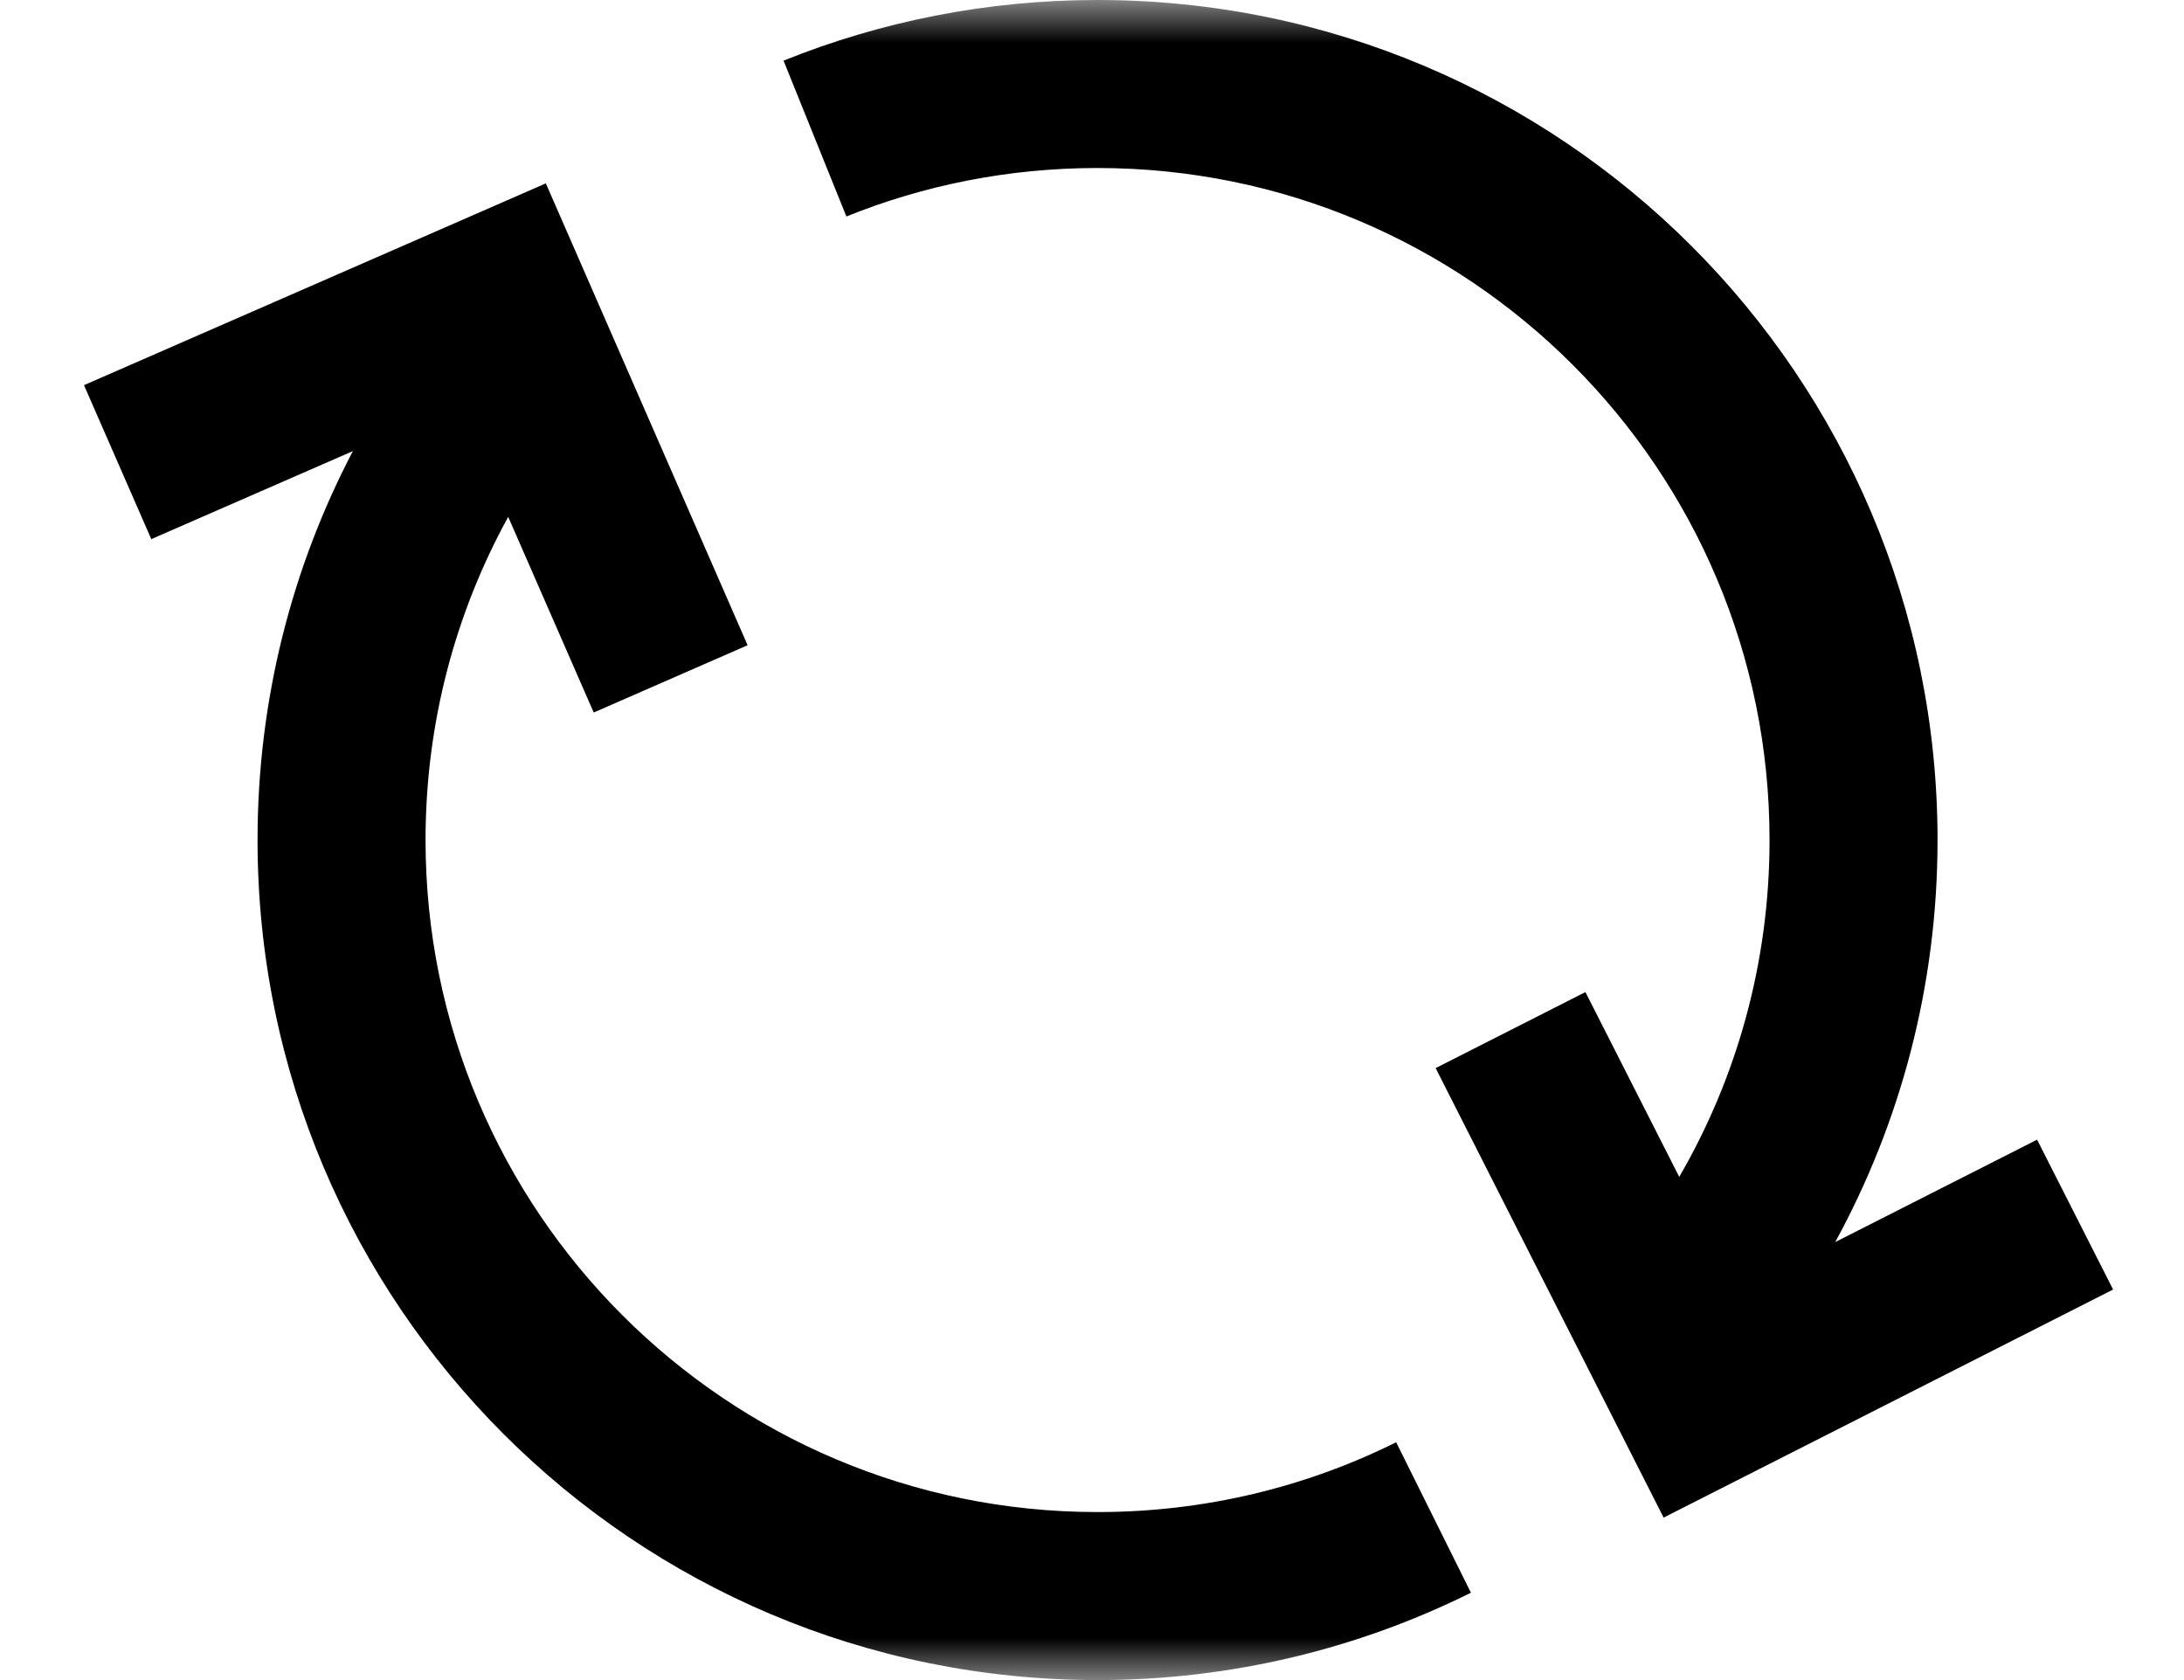 <svg width="26" height="20" viewBox="0 0 26 20" fill="none" xmlns="http://www.w3.org/2000/svg">
<mask id="mask0" mask-type="alpha" maskUnits="userSpaceOnUse" x="0" y="0" width="26" height="20">
<rect width="26" height="20" fill="#C4C4C4"/>
</mask>
<g mask="url(#mask0)">
<path fill-rule="evenodd" clip-rule="evenodd" d="M10.076 2.577C10.998 2.205 12.007 2 13.066 2C17.485 2 21.066 5.582 21.066 10C21.066 11.462 20.675 12.831 19.991 14.01L18.874 11.81L17.091 12.715L19.805 18.066L25.156 15.351L24.251 13.567L21.848 14.786C22.625 13.364 23.066 11.733 23.066 10C23.066 4.477 18.589 0 13.066 0C11.746 0 10.484 0.256 9.328 0.722L10.076 2.577ZM6.05 6.153C5.423 7.294 5.066 8.605 5.066 10C5.066 14.418 8.648 18 13.066 18C14.345 18 15.552 17.701 16.621 17.169L17.511 18.96C16.171 19.626 14.661 20 13.066 20C7.543 20 3.066 15.523 3.066 10C3.066 8.33 3.476 6.754 4.201 5.37L1.801 6.418L1 4.585L6.498 2.183L8.9 7.681L7.068 8.482L6.05 6.153Z" fill="black"/>
</g>
</svg>
